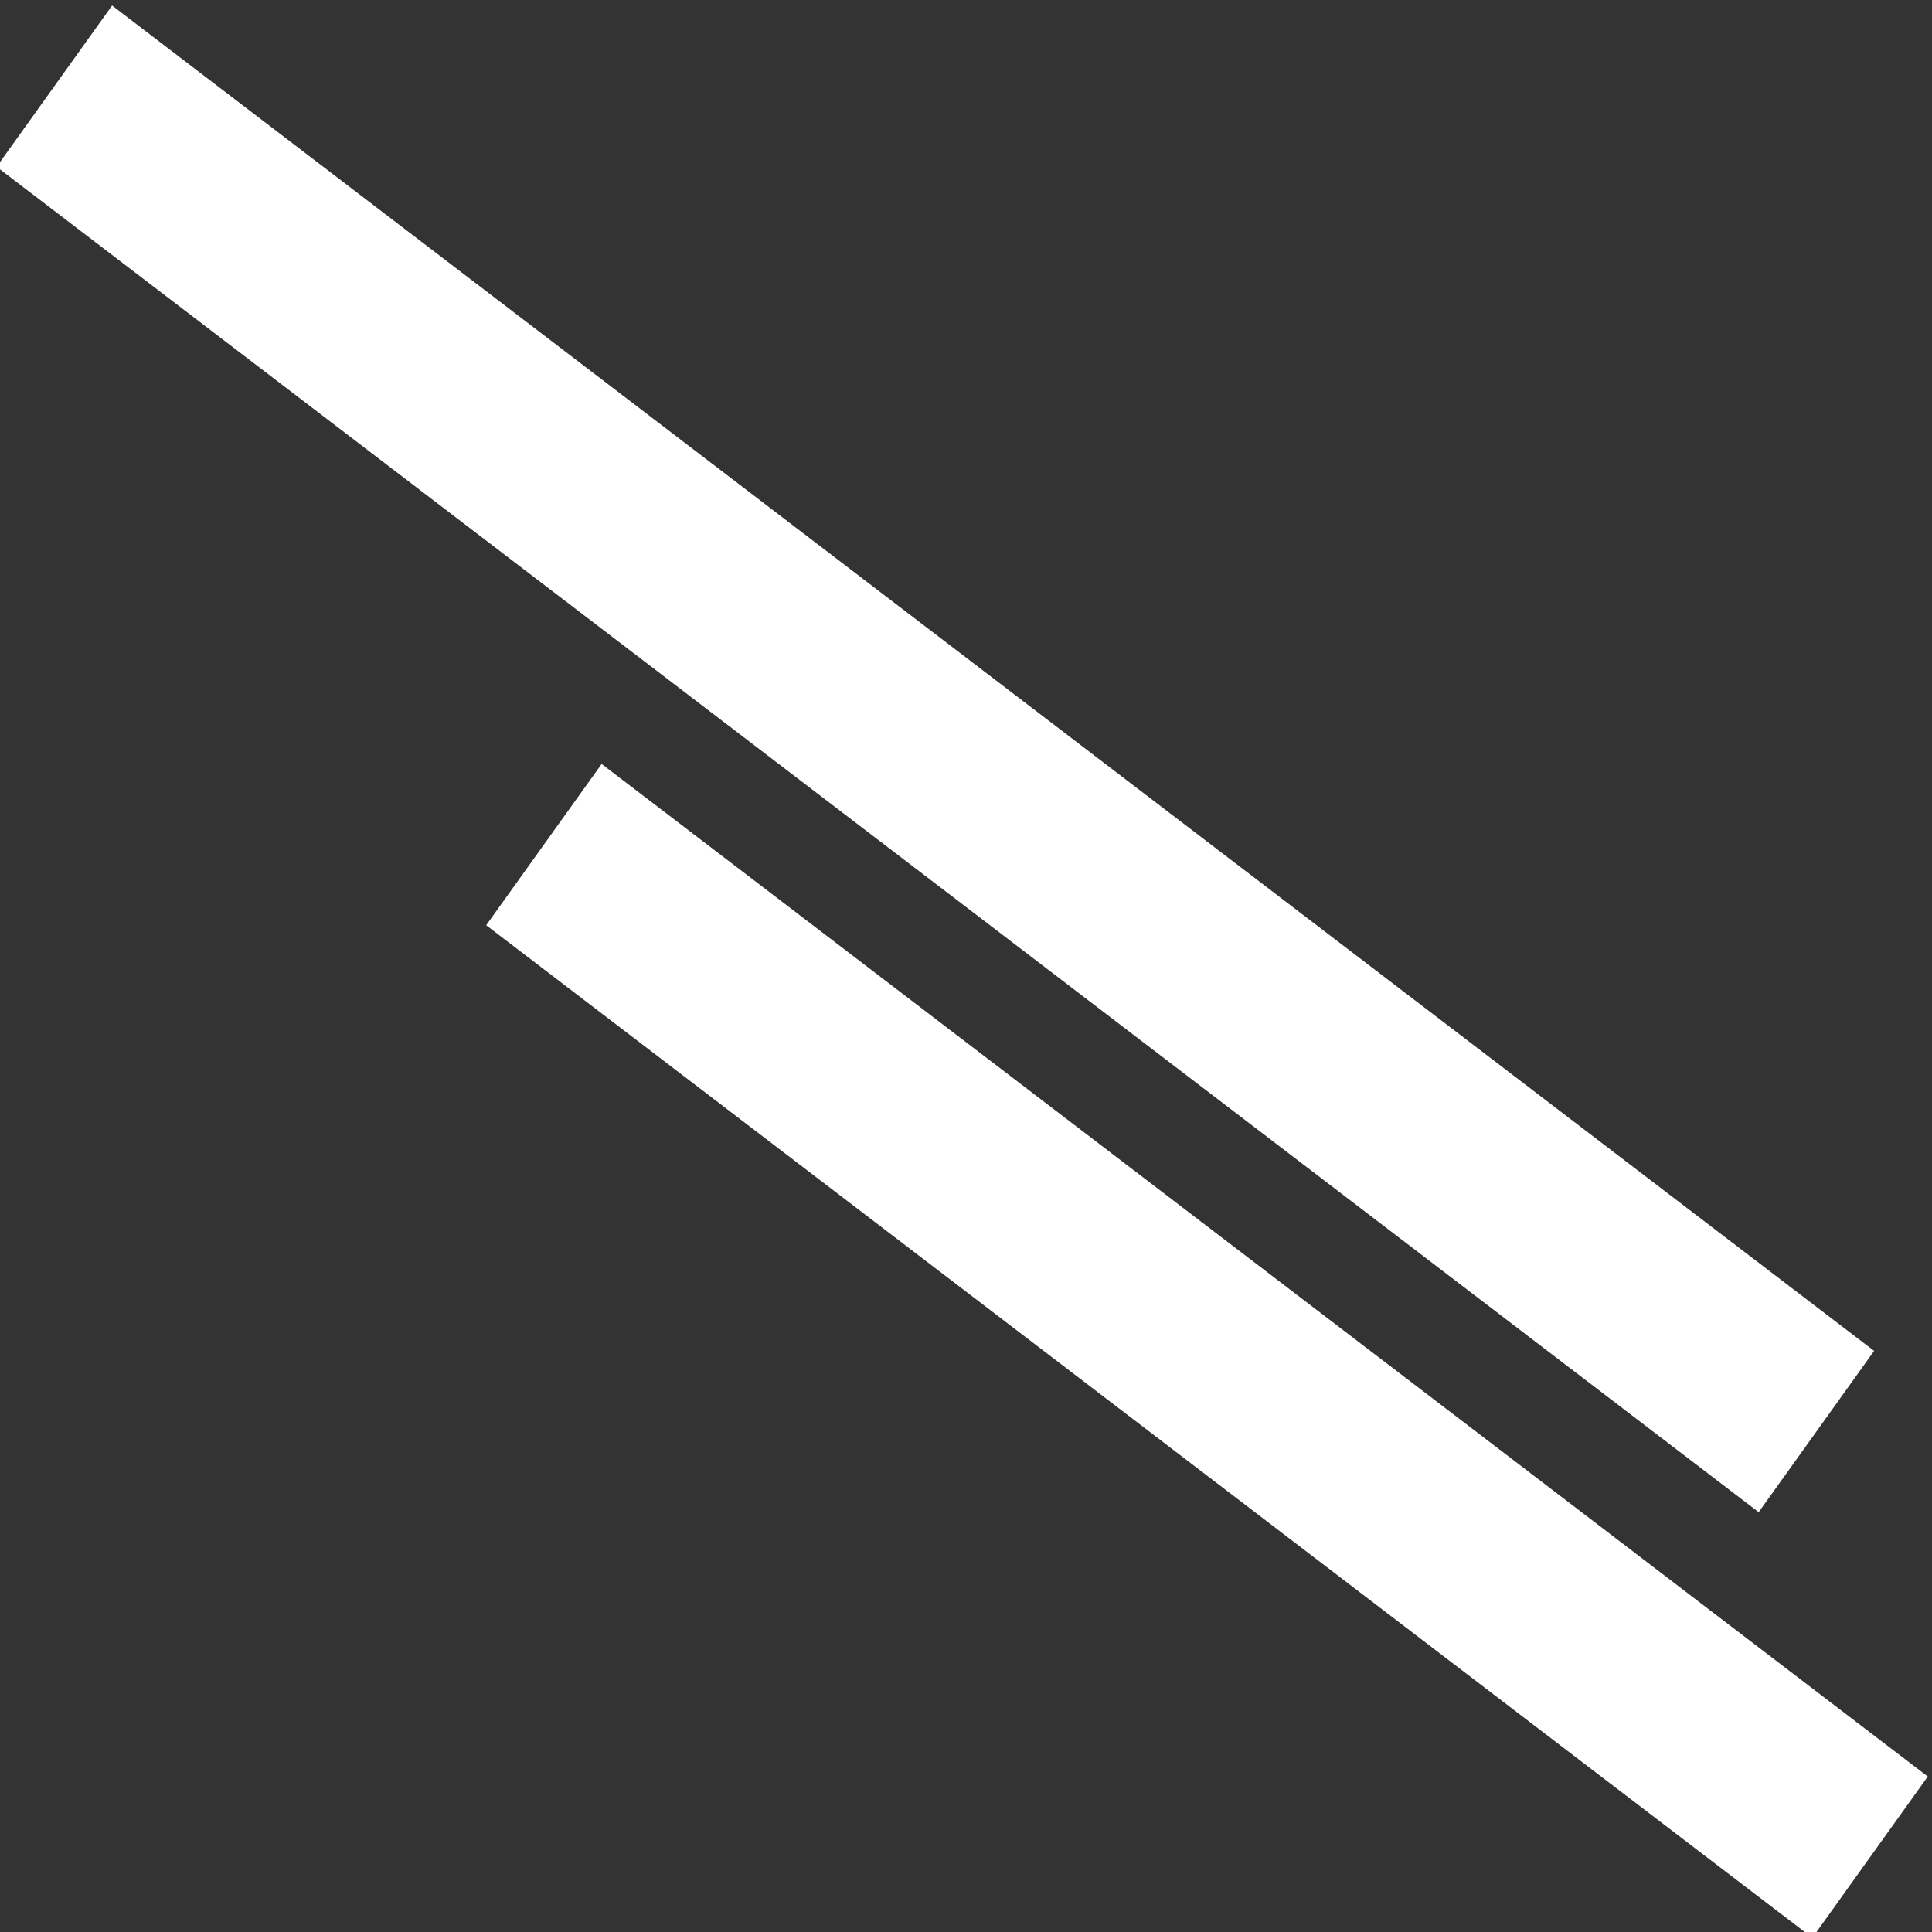 <?xml version="1.0" encoding="UTF-8" standalone="no"?><!-- Generator: Gravit.io --><svg xmlns="http://www.w3.org/2000/svg" xmlns:xlink="http://www.w3.org/1999/xlink" style="isolation:isolate" viewBox="169.044 180.799 24 24" width="24pt" height="24pt"><rect x="169.044" y="180.799" width="24" height="24" fill="#333333" stroke="none"/><g><rect x="182.854" y="187.148" width="2.464" height="20.722" transform="matrix(0.582,-0.813,0.795,0.607,-80.12,227.354)" fill="rgb(255,255,255)"/><rect x="179.478" y="176.39" width="2.464" height="27.533" transform="matrix(0.582,-0.813,0.795,0.607,-75.684,221.718)" fill="rgb(255,255,255)"/></g></svg>